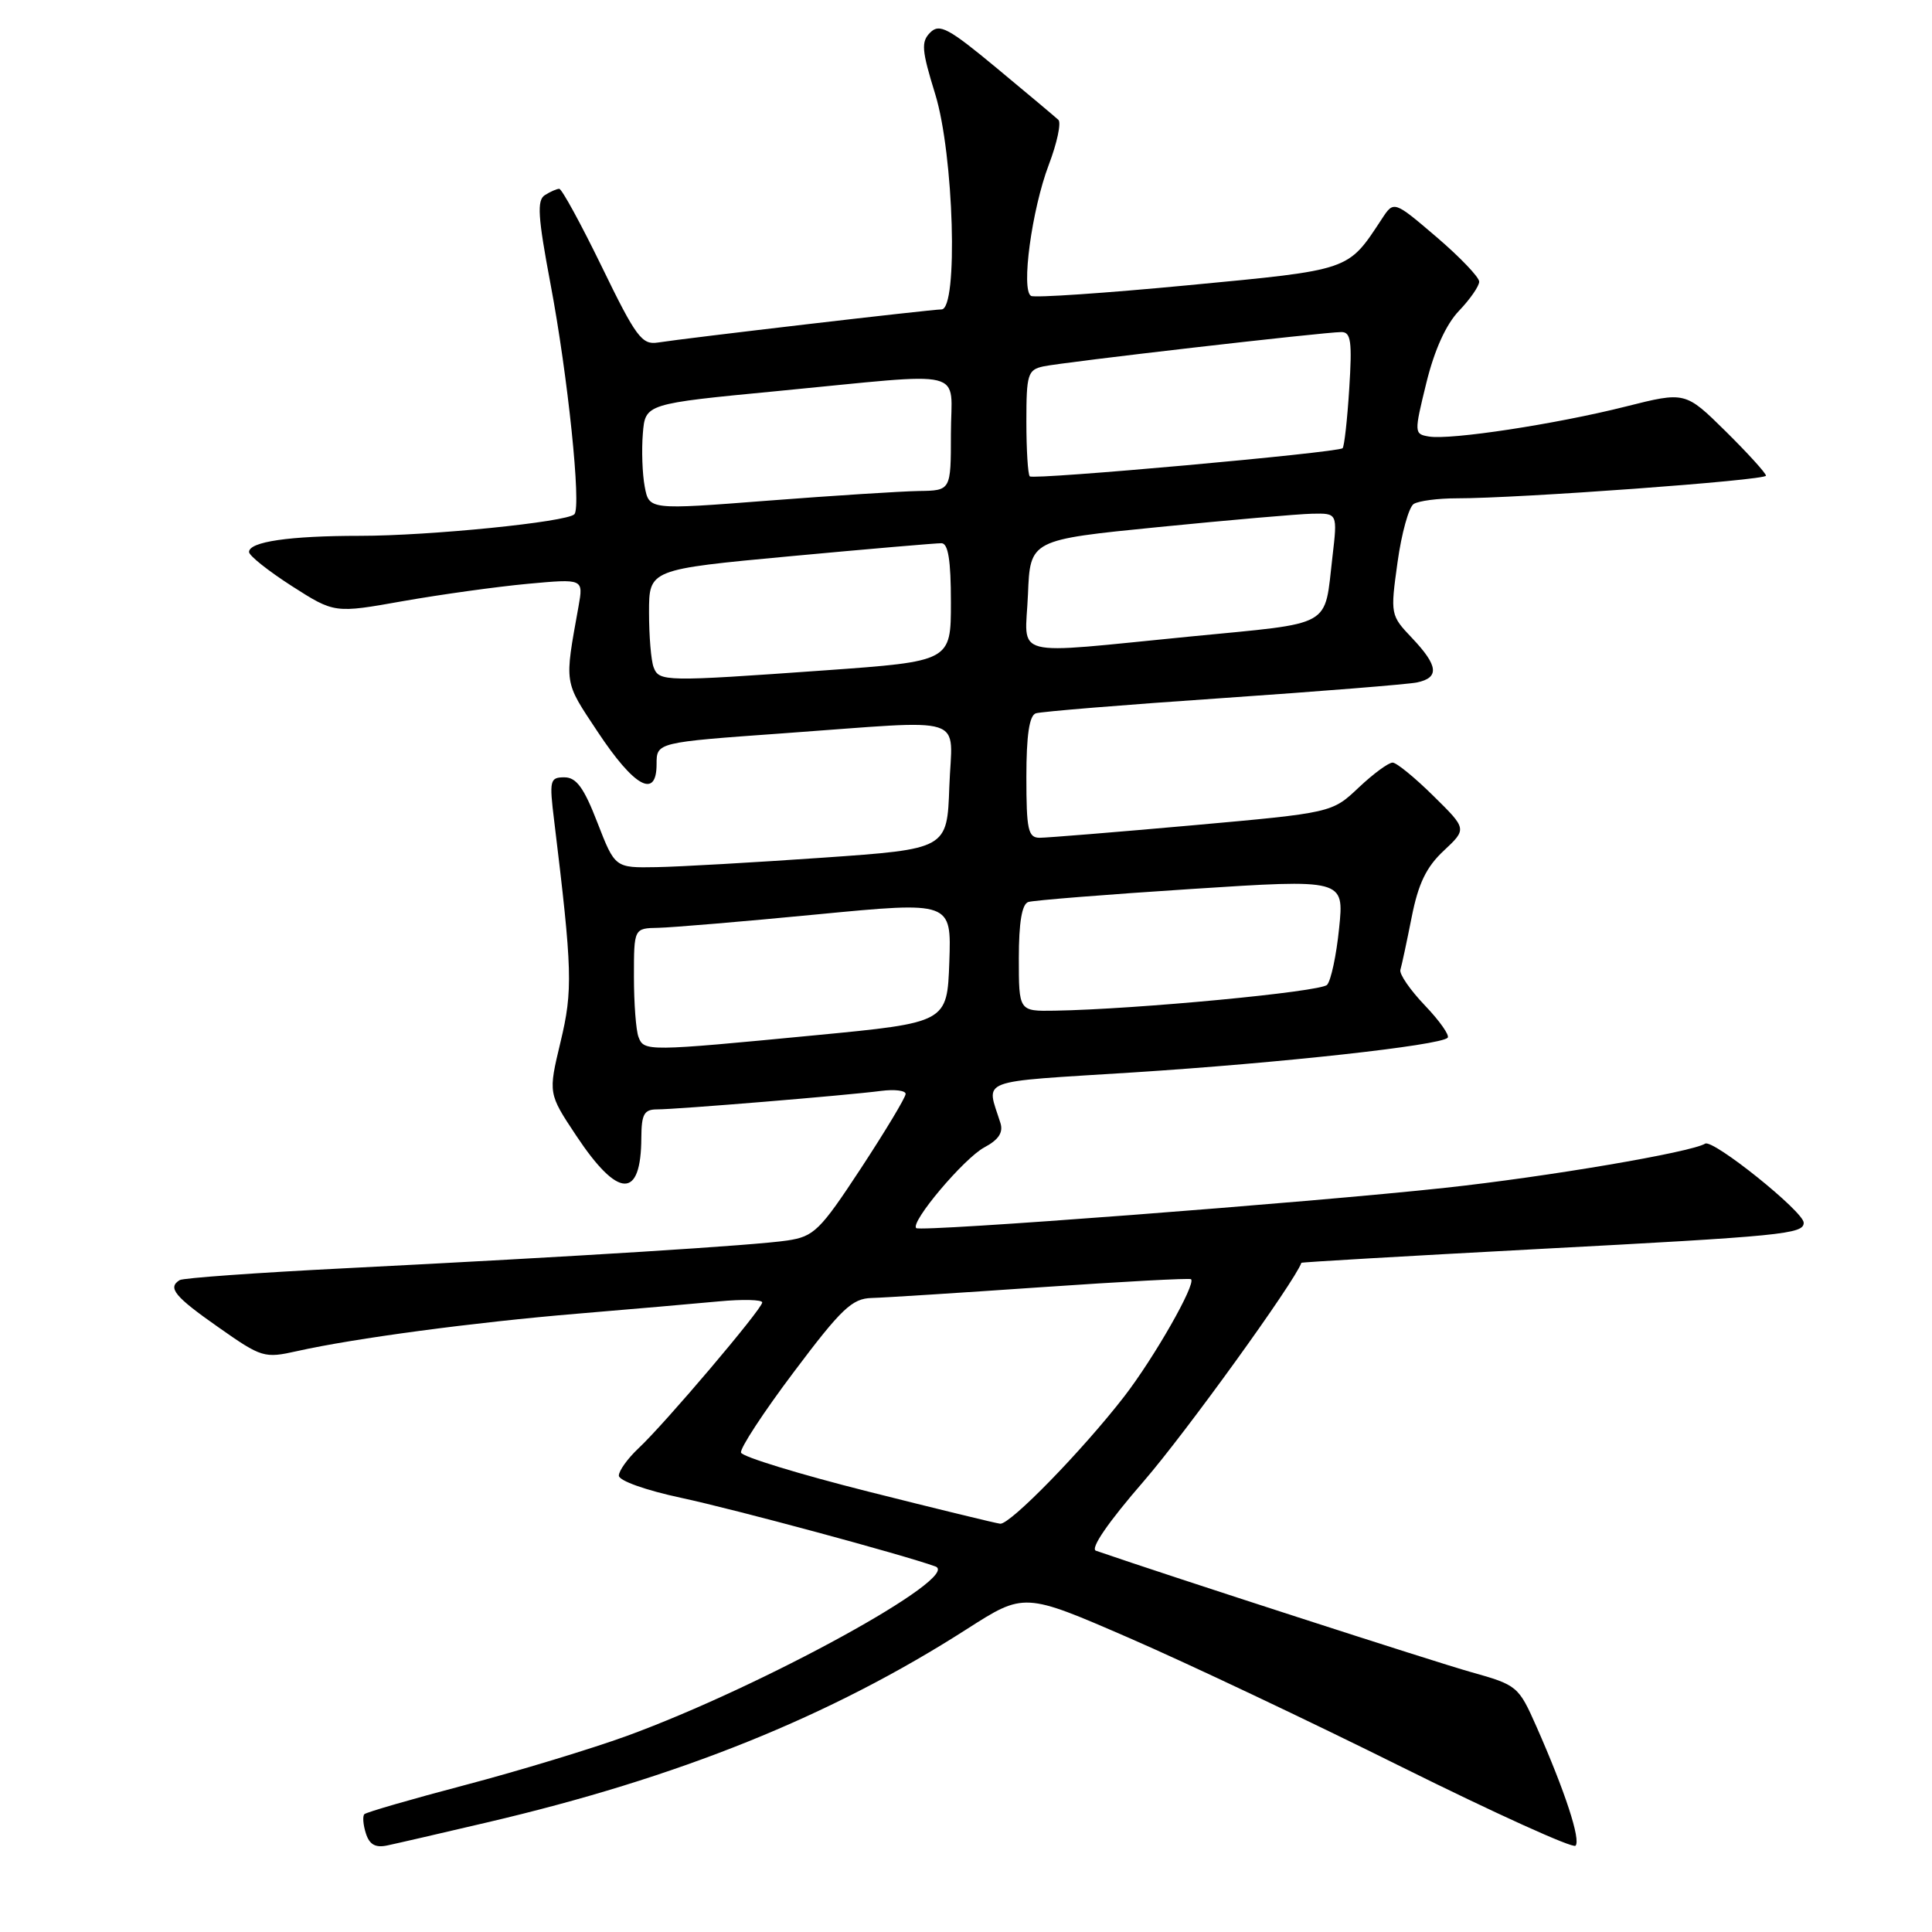<?xml version="1.0" encoding="UTF-8" standalone="no"?>
<!DOCTYPE svg PUBLIC "-//W3C//DTD SVG 1.1//EN" "http://www.w3.org/Graphics/SVG/1.1/DTD/svg11.dtd" >
<svg xmlns="http://www.w3.org/2000/svg" xmlns:xlink="http://www.w3.org/1999/xlink" version="1.1" viewBox="0 0 256 256">
 <g >
 <path fill="currentColor"
d=" M 64.50 241.49 C 89.88 235.56 110.04 227.44 128.10 215.87 C 135.71 211.00 135.71 211.00 149.60 217.03 C 157.25 220.35 173.53 228.06 185.79 234.16 C 198.06 240.25 208.39 244.94 208.76 244.57 C 209.50 243.83 207.38 237.37 203.60 228.81 C 201.21 223.41 201.05 223.28 194.88 221.55 C 190.14 220.22 154.99 208.85 145.22 205.48 C 144.43 205.21 146.82 201.72 151.55 196.27 C 157.11 189.85 171.55 169.85 172.44 167.33 C 172.47 167.24 186.45 166.43 203.50 165.52 C 236.26 163.79 239.00 163.52 239.00 162.02 C 239.00 160.55 226.97 150.90 225.94 151.54 C 224.07 152.69 205.07 155.92 191.50 157.39 C 173.42 159.35 121.94 163.27 121.40 162.73 C 120.60 161.93 127.74 153.48 130.42 152.04 C 132.32 151.03 132.96 150.06 132.56 148.80 C 130.69 142.83 129.09 143.44 150.18 142.10 C 169.67 140.85 190.80 138.53 191.82 137.51 C 192.12 137.21 190.77 135.28 188.81 133.23 C 186.85 131.18 185.38 129.05 185.56 128.50 C 185.73 127.95 186.40 124.82 187.05 121.55 C 187.93 117.08 189.00 114.87 191.31 112.72 C 194.38 109.84 194.38 109.84 189.94 105.47 C 187.50 103.06 185.07 101.07 184.54 101.05 C 184.02 101.02 181.99 102.51 180.04 104.35 C 176.50 107.70 176.50 107.70 158.00 109.36 C 147.82 110.27 138.71 111.01 137.75 111.01 C 136.23 111.00 136.00 109.95 136.00 102.97 C 136.00 97.43 136.39 94.81 137.25 94.52 C 137.94 94.29 149.07 93.38 162.00 92.50 C 174.93 91.61 186.51 90.68 187.75 90.43 C 190.76 89.80 190.58 88.21 187.11 84.55 C 184.24 81.53 184.22 81.42 185.18 74.51 C 185.71 70.67 186.68 67.19 187.32 66.78 C 187.97 66.37 190.53 66.03 193.00 66.03 C 201.23 66.04 234.00 63.64 234.00 63.03 C 234.00 62.70 231.60 60.06 228.66 57.15 C 223.31 51.88 223.31 51.88 215.41 53.87 C 206.16 56.20 192.19 58.33 189.33 57.84 C 187.38 57.51 187.37 57.37 189.00 50.73 C 190.07 46.37 191.61 42.97 193.33 41.18 C 194.80 39.64 196.00 37.91 196.00 37.32 C 196.00 36.73 193.46 34.07 190.35 31.41 C 184.69 26.58 184.69 26.58 183.10 29.01 C 178.55 35.92 179.10 35.73 157.50 37.79 C 146.50 38.84 137.10 39.48 136.62 39.21 C 135.27 38.46 136.72 27.77 138.96 21.86 C 140.07 18.95 140.64 16.26 140.24 15.88 C 139.83 15.50 136.17 12.42 132.09 9.04 C 125.68 3.72 124.49 3.08 123.26 4.31 C 122.03 5.54 122.12 6.64 123.92 12.47 C 126.39 20.47 126.99 41.00 124.75 41.00 C 123.41 41.00 91.06 44.78 87.15 45.39 C 85.06 45.72 84.25 44.63 79.76 35.38 C 76.98 29.67 74.44 25.01 74.10 25.02 C 73.77 25.02 72.91 25.40 72.19 25.86 C 71.13 26.54 71.27 28.73 72.94 37.60 C 75.24 49.75 77.05 67.16 76.11 68.14 C 75.13 69.17 56.92 71.00 47.70 71.00 C 38.37 71.00 33.00 71.78 33.00 73.14 C 33.00 73.63 35.55 75.65 38.66 77.65 C 44.32 81.27 44.32 81.27 53.41 79.65 C 58.41 78.77 65.83 77.74 69.91 77.36 C 77.31 76.68 77.31 76.68 76.66 80.34 C 74.78 90.80 74.68 90.16 79.21 96.99 C 84.05 104.29 87.00 105.91 87.00 101.26 C 87.00 98.37 87.00 98.37 103.75 97.17 C 128.79 95.38 126.13 94.53 125.79 104.25 C 125.50 112.50 125.50 112.50 109.00 113.65 C 99.92 114.28 90.02 114.85 86.99 114.90 C 81.49 115.00 81.49 115.00 79.16 109.00 C 77.37 104.37 76.37 103.00 74.78 103.00 C 72.86 103.00 72.77 103.39 73.43 108.75 C 75.85 128.64 75.92 131.21 74.27 138.08 C 72.64 144.89 72.64 144.89 76.36 150.49 C 81.92 158.86 84.95 158.95 84.98 150.75 C 85.00 147.62 85.35 147.00 87.08 147.00 C 89.67 147.00 112.35 145.13 116.75 144.55 C 118.54 144.32 120.00 144.50 120.00 144.95 C 120.00 145.41 117.34 149.83 114.09 154.79 C 108.65 163.07 107.86 163.84 104.34 164.37 C 100.03 165.02 76.90 166.47 45.56 168.06 C 34.05 168.64 24.26 169.34 23.81 169.62 C 22.17 170.63 23.13 171.80 28.94 175.87 C 34.67 179.90 35.02 180.00 39.36 179.03 C 46.94 177.33 62.85 175.21 76.50 174.07 C 83.65 173.47 92.09 172.74 95.25 172.44 C 98.41 172.14 101.00 172.21 101.00 172.58 C 101.00 173.43 88.08 188.67 84.59 191.92 C 83.17 193.26 82.00 194.88 82.00 195.53 C 82.00 196.20 85.57 197.47 90.25 198.47 C 97.35 199.99 119.62 206.00 123.94 207.56 C 127.58 208.88 101.03 223.46 83.03 230.03 C 78.37 231.72 68.75 234.65 61.65 236.52 C 54.55 238.39 48.54 240.13 48.28 240.39 C 48.03 240.64 48.11 241.78 48.48 242.93 C 48.95 244.42 49.75 244.87 51.32 244.53 C 52.52 244.28 58.45 242.91 64.50 241.49 Z  M 115.00 197.63 C 105.92 195.34 98.36 193.03 98.19 192.48 C 98.02 191.94 101.17 187.13 105.19 181.79 C 111.50 173.39 112.91 172.06 115.50 171.99 C 117.15 171.95 127.28 171.30 138.00 170.56 C 148.72 169.82 157.64 169.34 157.82 169.50 C 158.50 170.15 152.93 179.91 148.95 185.06 C 143.41 192.21 133.84 202.03 132.53 201.90 C 131.96 201.84 124.08 199.92 115.00 197.63 Z  M 84.61 137.42 C 84.27 136.55 84.00 132.95 84.00 129.42 C 84.00 123.00 84.00 123.00 87.25 122.94 C 89.04 122.90 98.50 122.11 108.29 121.16 C 126.07 119.45 126.07 119.45 125.79 127.47 C 125.50 135.50 125.50 135.50 108.00 137.18 C 85.75 139.32 85.34 139.33 84.61 137.42 Z  M 135.00 126.97 C 135.00 122.23 135.41 119.80 136.25 119.52 C 136.94 119.30 146.64 118.52 157.80 117.80 C 178.11 116.48 178.11 116.48 177.44 122.99 C 177.08 126.57 176.36 129.95 175.84 130.50 C 174.97 131.42 150.57 133.74 139.75 133.92 C 135.00 134.00 135.00 134.00 135.00 126.97 Z  M 86.61 88.42 C 86.27 87.55 86.00 84.27 86.00 81.14 C 86.00 75.45 86.00 75.45 104.75 73.70 C 115.06 72.74 124.06 71.97 124.75 71.98 C 125.64 71.99 126.00 74.24 126.00 79.81 C 126.00 87.63 126.00 87.63 109.25 88.83 C 88.04 90.34 87.34 90.33 86.61 88.42 Z  M 136.21 78.76 C 136.50 71.53 136.50 71.53 153.50 69.84 C 162.85 68.91 172.01 68.11 173.87 68.07 C 177.23 68.00 177.23 68.00 176.56 73.75 C 175.43 83.31 176.94 82.46 157.74 84.34 C 133.41 86.72 135.86 87.35 136.21 78.76 Z  M 85.43 64.49 C 85.11 62.80 85.00 59.63 85.18 57.46 C 85.50 53.50 85.50 53.50 103.00 51.82 C 128.79 49.34 126.00 48.65 126.00 57.50 C 126.00 65.00 126.00 65.00 121.75 65.06 C 119.41 65.10 110.41 65.67 101.75 66.34 C 86.01 67.56 86.01 67.56 85.43 64.49 Z  M 136.45 63.12 C 136.20 62.87 136.00 59.60 136.00 55.85 C 136.00 49.60 136.18 49.00 138.25 48.55 C 140.82 47.99 175.45 44.00 177.75 44.00 C 179.01 44.00 179.18 45.26 178.78 51.52 C 178.52 55.65 178.12 59.20 177.90 59.39 C 177.24 59.98 136.94 63.61 136.45 63.12 Z "/>
</g>
</svg>